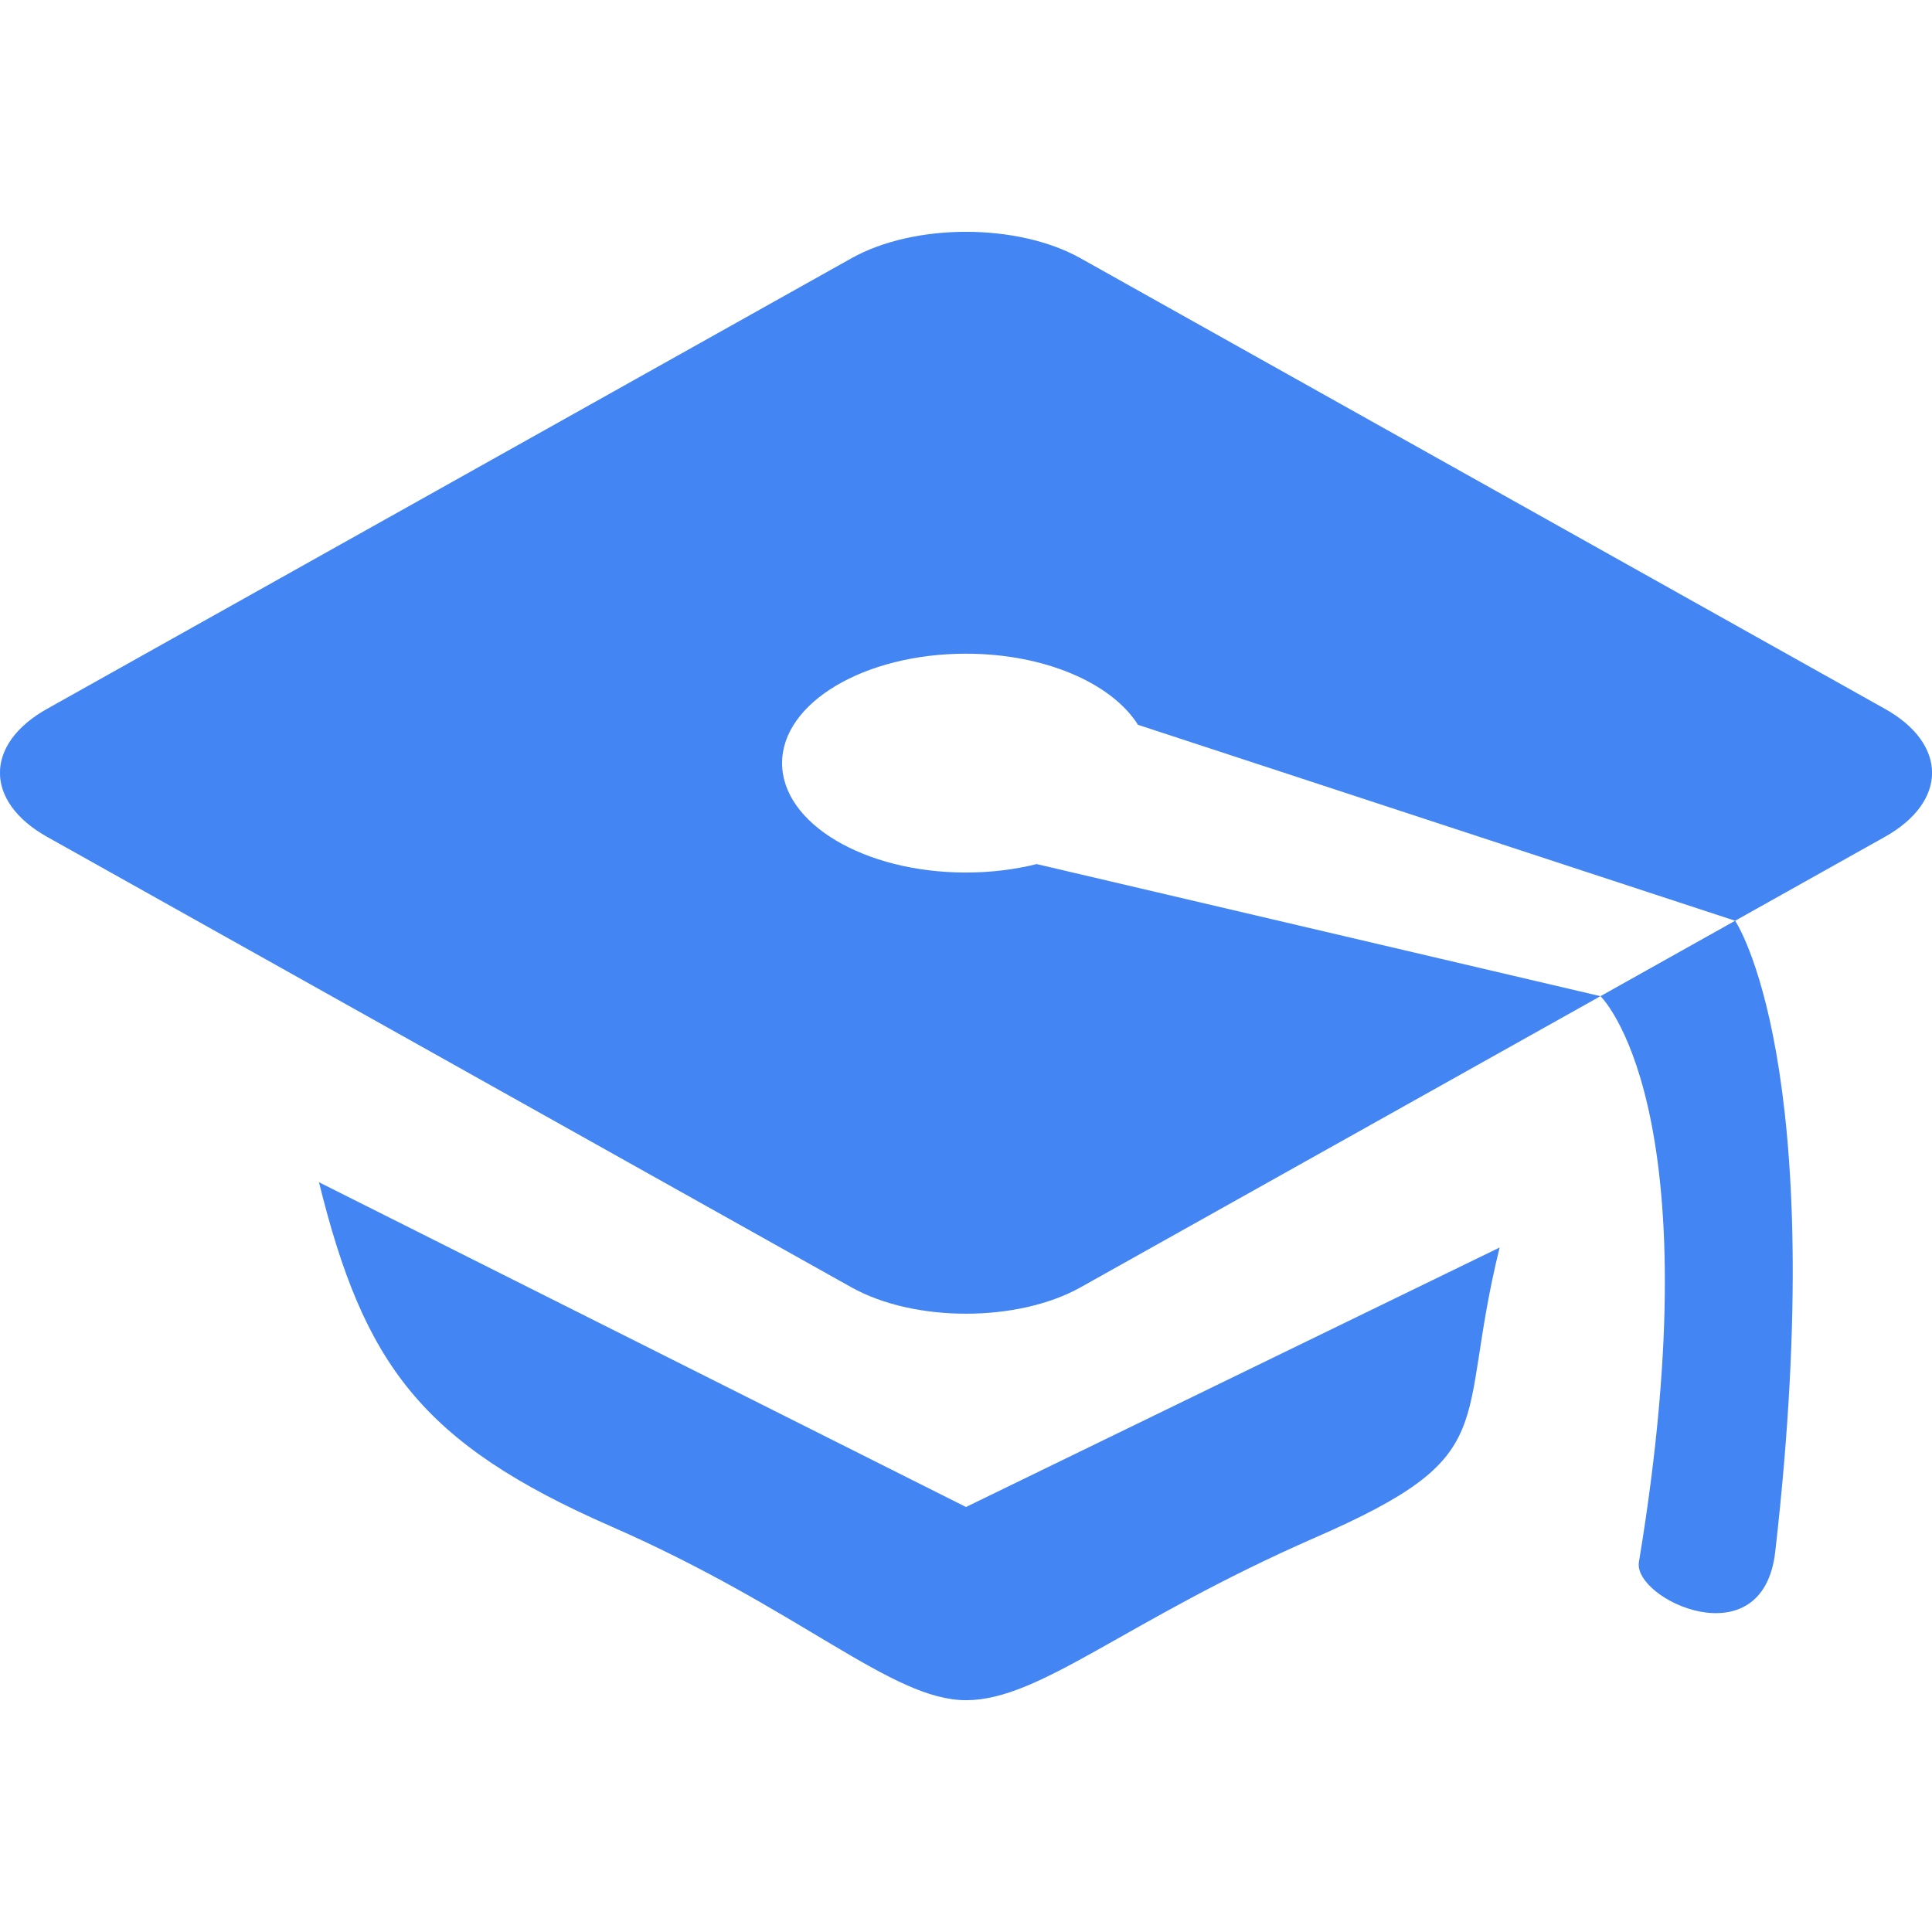 <?xml version="1.0" standalone="no"?>
<!DOCTYPE svg PUBLIC "-//W3C//DTD SVG 1.1//EN" "http://www.w3.org/Graphics/SVG/1.1/DTD/svg11.dtd">
<svg width="100px" height="100px" version="1.1" xmlns="http://www.w3.org/2000/svg" xmlns:xlink="http://www.w3.org/1999/xlink" xml:space="preserve" style="fill-rule:evenodd;clip-rule:evenodd;stroke-linejoin:round;stroke-miterlimit:1.414;">
    <g>
        <g id="Layer1">
            <g>
                <path d="M84.83,80.852C84.51,82.782 91.25,85.942 91.887,80.311C94.78,54.955 89.81,47.658 89.81,47.658L82.84,51.562C82.84,51.562 88.75,57.188 84.83,80.852ZM97.55,36.682L55.93,13.368C52.67,11.542 47.33,11.542 44.07,13.368L2.45,36.682C-0.82,38.505 -0.82,41.495 2.45,43.322L44.07,66.632C47.33,68.452 52.67,68.452 55.93,66.632L82.84,51.562L53.66,44.725C52.53,45.005 51.3,45.162 50,45.162C44.74,45.162 40.48,42.625 40.48,39.498C40.48,36.371 44.74,33.835 50,33.835C54.08,33.835 57.55,35.368 58.9,37.515L89.81,47.658L97.55,43.322C100.82,41.495 100.82,38.505 97.55,36.682ZM16.51,61.192C18.83,70.591 21.78,74.692 31.62,79.002C41.46,83.302 46.137,88.002 50,88.002C53.86,88.002 58.24,83.882 68.08,79.582C77.93,75.282 75.3,73.972 77.62,64.572L50,78.002L16.51,61.192Z" style="fill:rgb(66,133,243);fill-rule:nonzero;"/>
            </g>
        </g>
    </g>
</svg>
